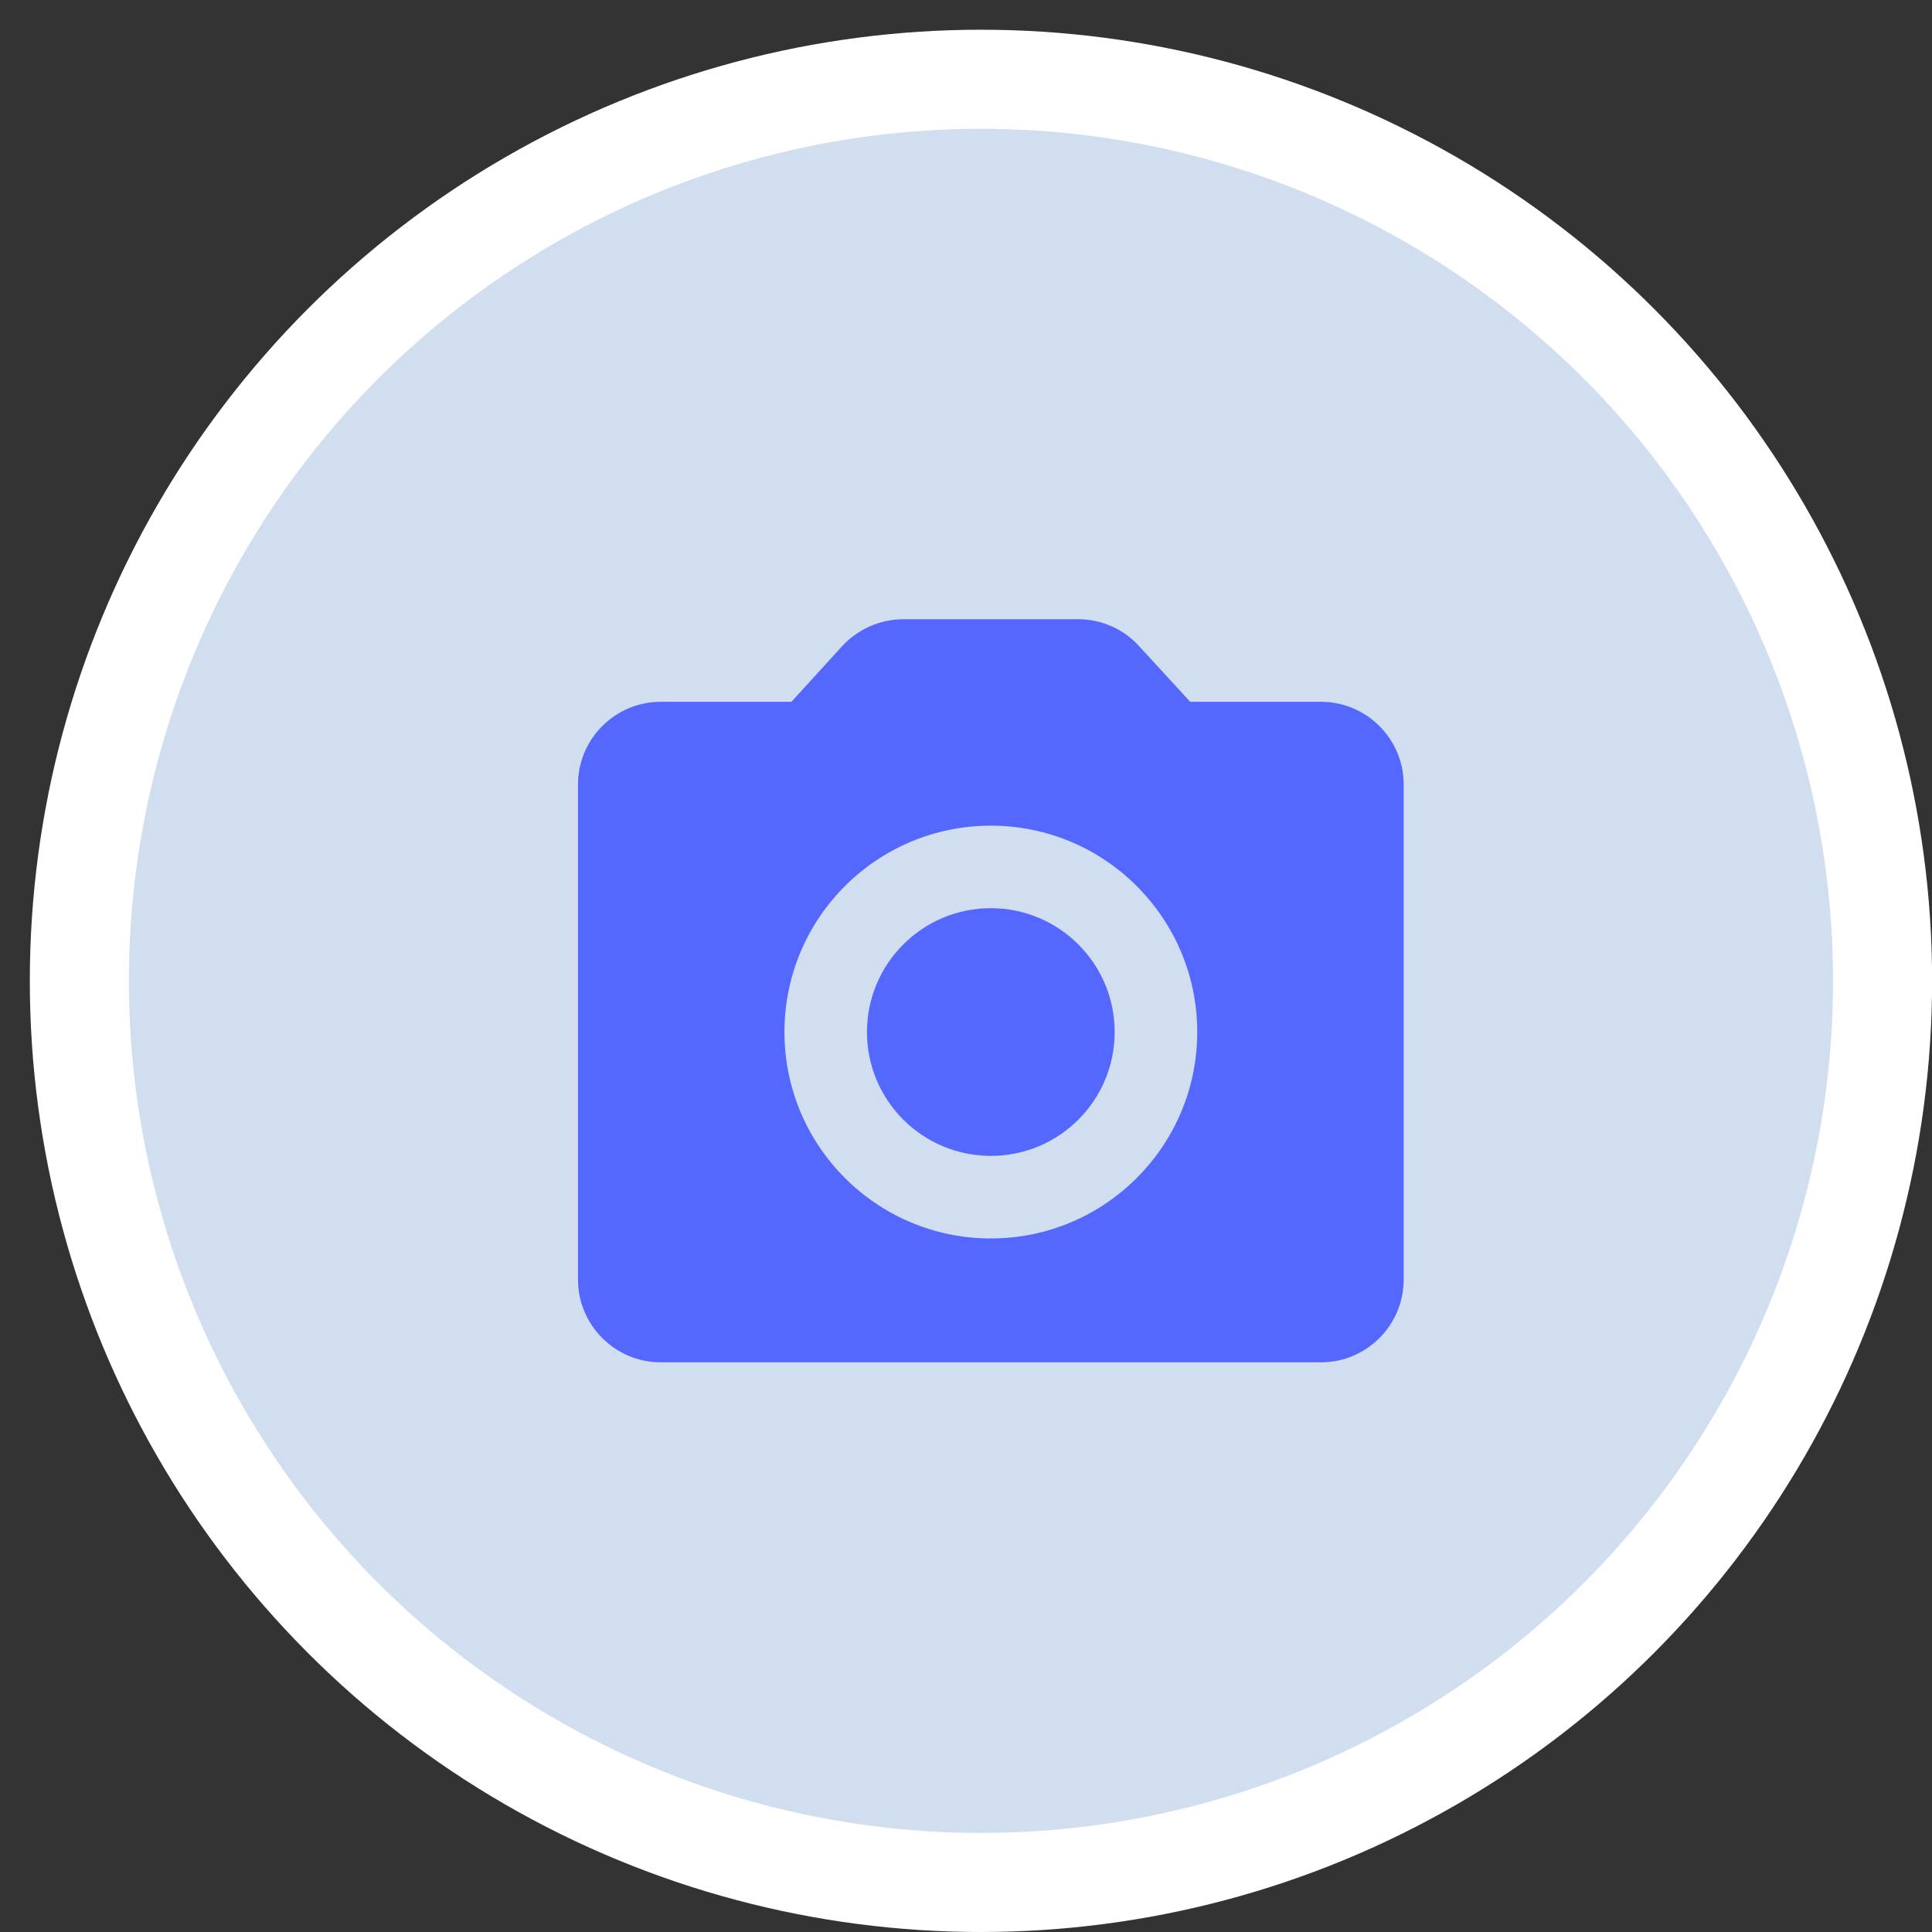 <svg width="39" height="39" viewBox="0 0 39 39" fill="none" xmlns="http://www.w3.org/2000/svg">
<rect x="0" y="0" width="39" height="39" fill="#333333" stroke="none"/>
<circle cx="19.802" cy="19.8" r="18.2" fill="#D0DEEF" stroke="white" stroke-width="2"/>
<path fill-rule="evenodd" clip-rule="evenodd" d="M26.668 14.167H24.026L22.993 13.042C22.685 12.7 22.235 12.5 21.768 12.5H18.235C17.768 12.5 17.318 12.7 17.001 13.042L15.976 14.167H13.335C12.418 14.167 11.668 14.917 11.668 15.833V25.833C11.668 26.75 12.418 27.5 13.335 27.5H26.668C27.585 27.5 28.335 26.75 28.335 25.833V15.833C28.335 14.917 27.585 14.167 26.668 14.167ZM20.001 18.333C18.621 18.333 17.501 19.453 17.501 20.833C17.501 22.214 18.621 23.333 20.001 23.333C21.382 23.333 22.501 22.214 22.501 20.833C22.501 19.453 21.382 18.333 20.001 18.333ZM15.835 20.833C15.835 23.133 17.701 25 20.001 25C22.301 25 24.168 23.133 24.168 20.833C24.168 18.533 22.301 16.667 20.001 16.667C17.701 16.667 15.835 18.533 15.835 20.833Z" fill="#5468FF"/>
</svg>

